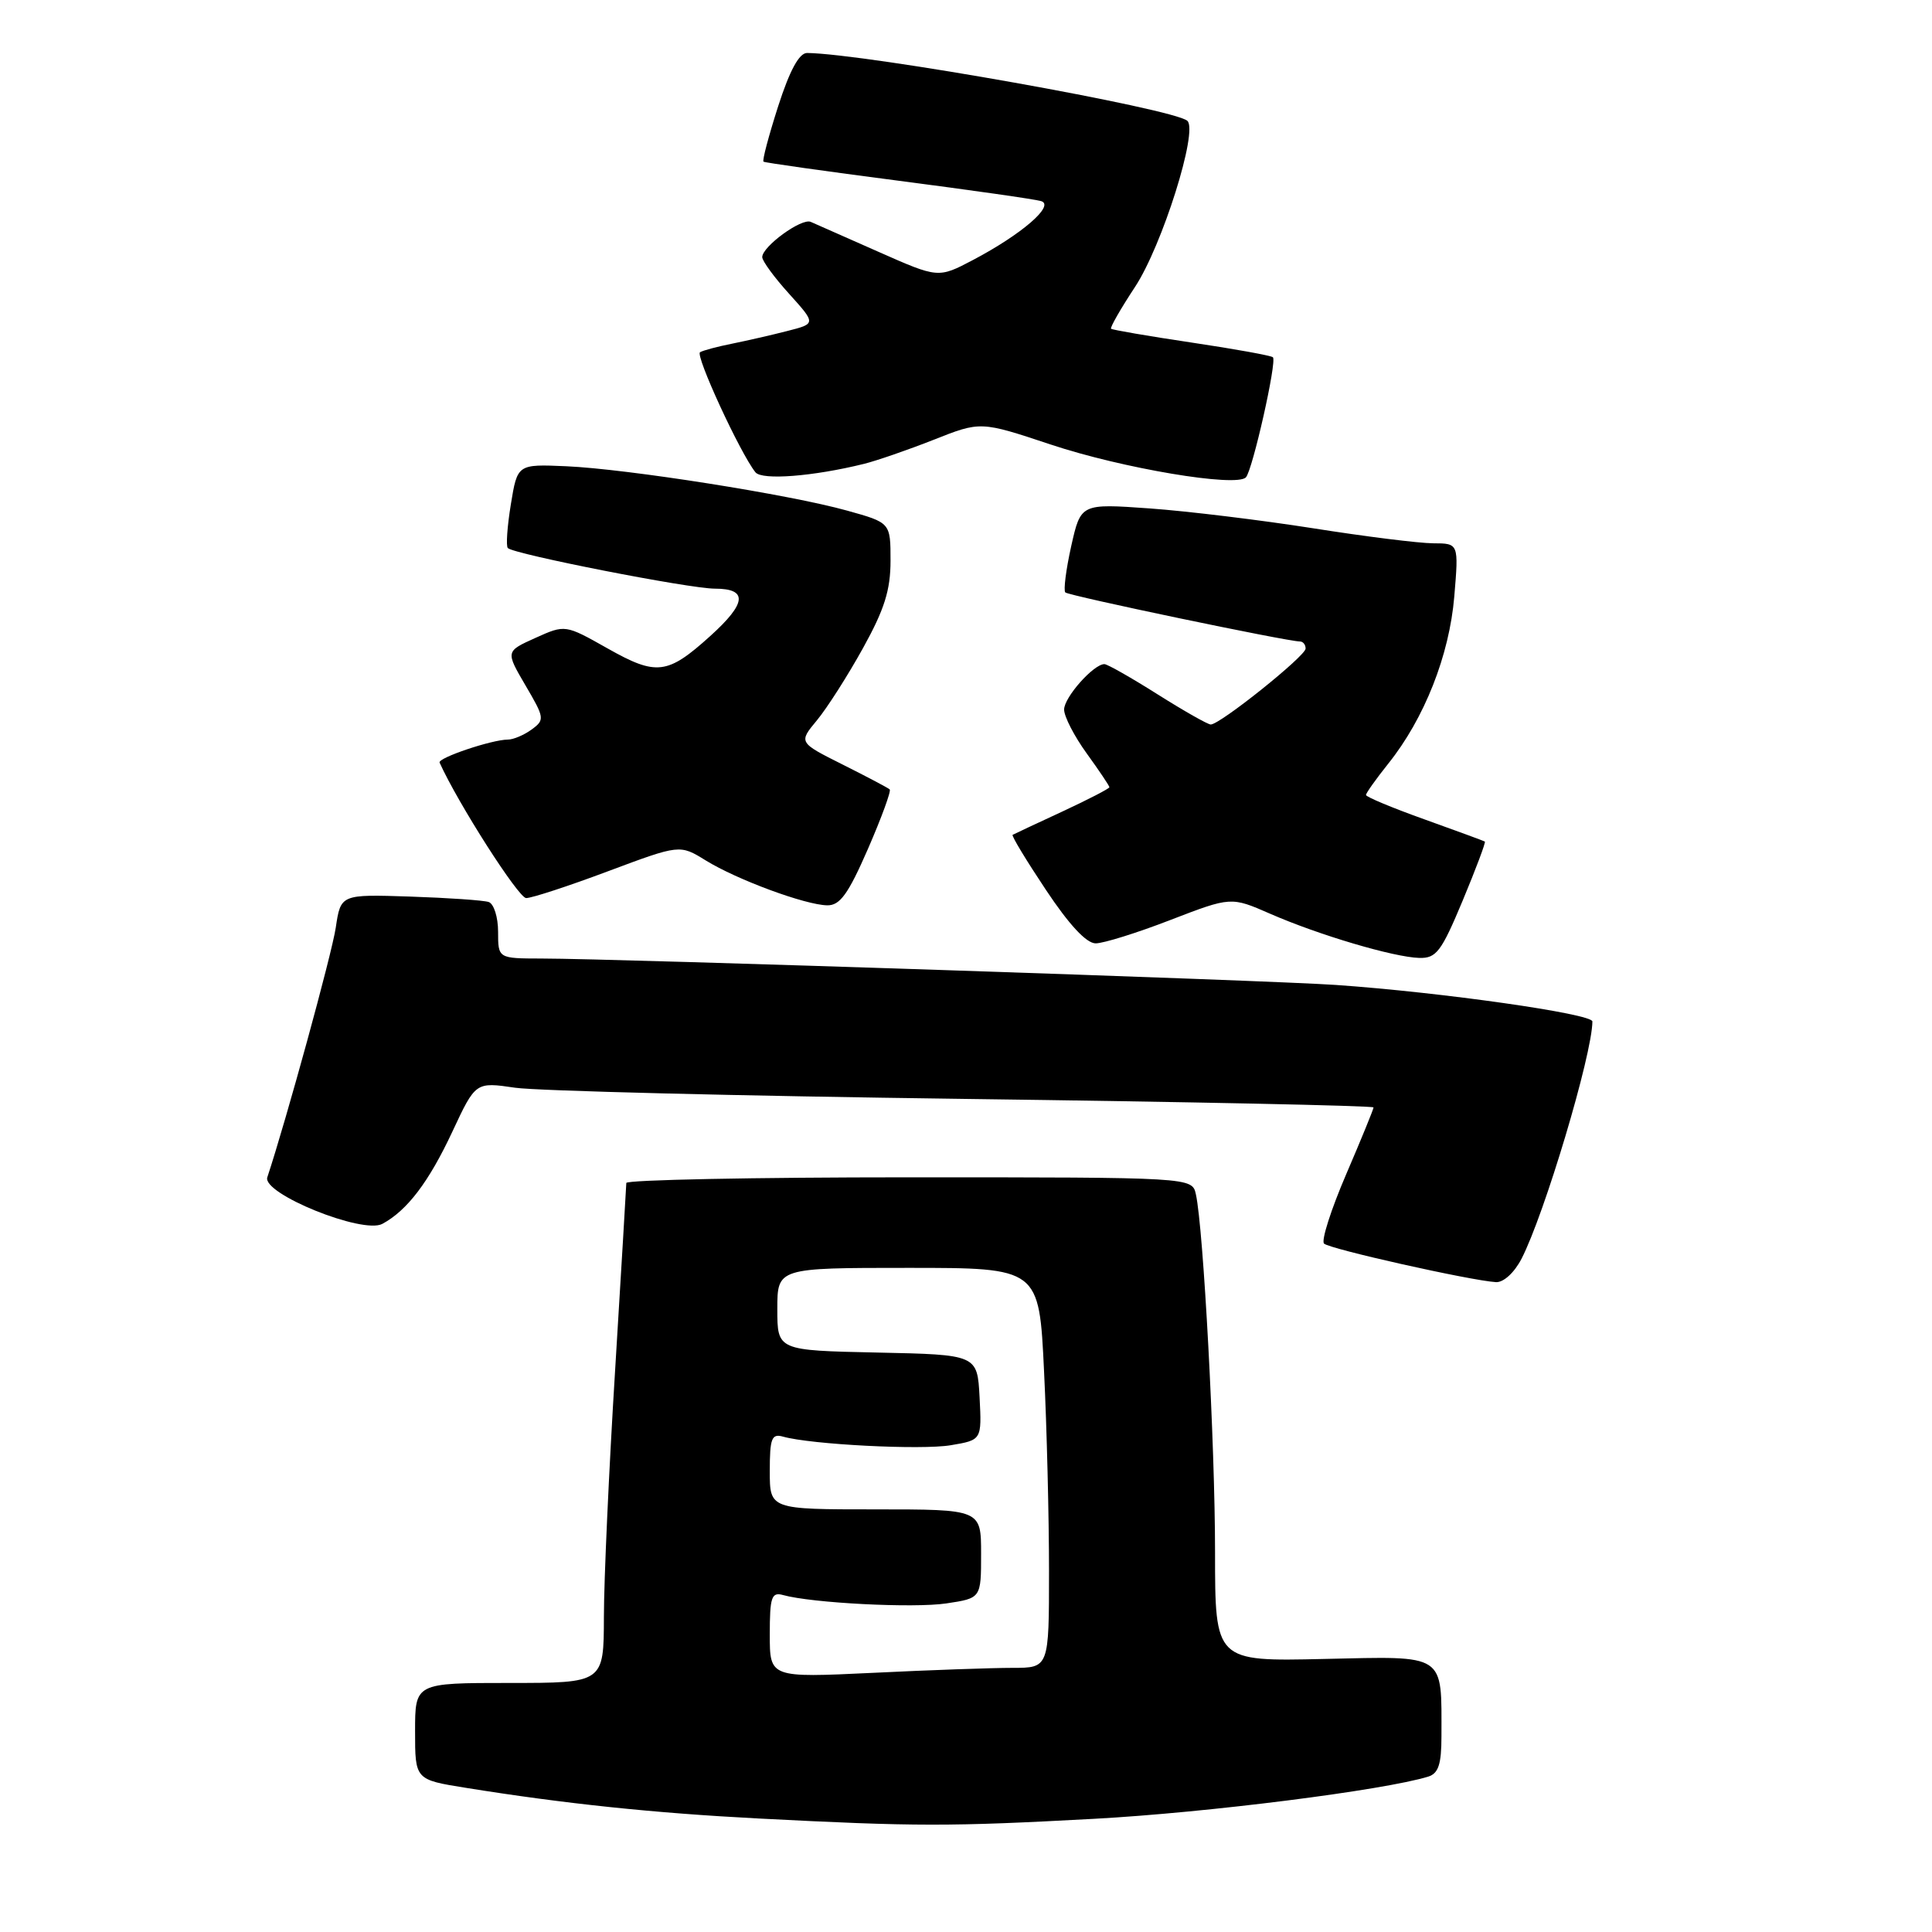 <?xml version="1.0" encoding="UTF-8" standalone="no"?>
<!DOCTYPE svg PUBLIC "-//W3C//DTD SVG 1.1//EN" "http://www.w3.org/Graphics/SVG/1.1/DTD/svg11.dtd" >
<svg xmlns="http://www.w3.org/2000/svg" xmlns:xlink="http://www.w3.org/1999/xlink" version="1.1" viewBox="0 0 256 256">
 <g >
 <path fill="currentColor"
d=" M 145.00 241.00 C 159.95 240.19 183.37 237.22 189.25 235.41 C 190.60 234.99 191.00 233.76 191.00 230.06 C 191.00 218.98 191.73 219.46 175.43 219.82 C 161.00 220.15 161.00 220.15 161.00 205.65 C 161.00 191.48 159.46 162.72 158.46 158.25 C 157.96 156.00 157.96 156.00 120.48 156.00 C 99.87 156.00 83.00 156.34 82.99 156.75 C 82.98 157.16 82.32 168.30 81.51 181.50 C 80.69 194.70 80.02 209.44 80.02 214.25 C 80.00 223.00 80.00 223.00 67.50 223.00 C 55.00 223.00 55.00 223.00 55.00 229.41 C 55.00 235.82 55.00 235.82 61.75 236.90 C 74.80 239.00 86.63 240.24 100.50 240.96 C 121.37 242.04 125.88 242.04 145.00 241.00 Z  M 201.60 166.81 C 204.64 160.94 210.98 139.72 211.00 135.35 C 211.00 134.33 190.96 131.48 177.00 130.51 C 168.11 129.89 81.72 127.02 71.75 127.01 C 66.00 127.00 66.00 127.00 66.00 123.47 C 66.00 121.53 65.44 119.75 64.75 119.52 C 64.06 119.29 59.37 118.97 54.33 118.80 C 45.15 118.50 45.15 118.50 44.49 122.92 C 43.97 126.41 37.90 148.52 35.42 156.00 C 34.70 158.16 48.06 163.57 50.66 162.17 C 53.95 160.40 56.82 156.63 59.95 149.93 C 63.02 143.36 63.02 143.36 68.26 144.13 C 71.14 144.55 97.91 145.22 127.75 145.61 C 157.59 146.00 182.00 146.51 182.00 146.74 C 182.00 146.97 180.37 150.96 178.37 155.61 C 176.37 160.26 175.05 164.39 175.44 164.78 C 176.13 165.49 194.85 169.68 198.22 169.89 C 199.22 169.95 200.65 168.64 201.60 166.81 Z  M 193.81 119.34 C 195.57 115.12 196.89 111.60 196.75 111.51 C 196.61 111.42 193.01 110.10 188.75 108.57 C 184.49 107.05 181.00 105.59 181.00 105.34 C 181.00 105.09 182.33 103.22 183.95 101.19 C 188.74 95.21 192.05 86.82 192.70 79.04 C 193.29 72.00 193.29 72.00 189.90 71.99 C 188.03 71.98 180.88 71.09 174.00 70.00 C 167.12 68.92 157.38 67.73 152.35 67.37 C 143.21 66.72 143.21 66.72 141.94 72.37 C 141.25 75.47 140.90 78.23 141.16 78.50 C 141.60 78.94 170.53 84.99 172.25 85.00 C 172.66 85.00 173.00 85.42 173.00 85.94 C 173.00 86.93 161.67 96.00 160.43 96.00 C 160.04 96.00 156.87 94.20 153.38 92.00 C 149.90 89.80 146.73 88.00 146.34 88.00 C 144.90 88.00 141.00 92.40 141.00 94.02 C 141.00 94.95 142.35 97.56 144.00 99.84 C 145.65 102.12 147.00 104.13 147.00 104.31 C 147.00 104.49 144.19 105.94 140.75 107.54 C 137.31 109.13 134.36 110.52 134.18 110.62 C 134.00 110.73 135.98 114.00 138.58 117.90 C 141.65 122.52 143.95 125.00 145.18 125.00 C 146.22 125.00 150.68 123.61 155.09 121.90 C 163.12 118.81 163.12 118.81 168.31 121.08 C 174.76 123.90 184.66 126.83 188.06 126.93 C 190.32 126.99 190.98 126.11 193.81 119.34 Z  M 115.01 112.48 C 116.81 108.34 118.11 104.79 117.89 104.60 C 117.68 104.40 114.87 102.92 111.66 101.31 C 105.81 98.38 105.81 98.38 108.25 95.44 C 109.59 93.82 112.33 89.53 114.34 85.90 C 117.19 80.76 118.00 78.20 118.00 74.29 C 118.00 69.26 118.00 69.26 112.25 67.66 C 104.62 65.53 83.13 62.14 75.03 61.78 C 68.56 61.50 68.56 61.50 67.69 66.83 C 67.21 69.76 67.03 72.36 67.29 72.62 C 68.11 73.44 91.35 78.00 94.73 78.00 C 99.13 78.00 98.94 79.92 94.11 84.28 C 88.44 89.40 86.99 89.58 80.51 85.92 C 74.89 82.75 74.89 82.75 70.94 84.53 C 66.99 86.31 66.99 86.31 69.63 90.82 C 72.16 95.13 72.20 95.38 70.45 96.66 C 69.44 97.40 68.02 98.00 67.29 98.00 C 65.19 98.00 57.97 100.43 58.25 101.05 C 60.70 106.48 68.71 119.00 69.72 119.00 C 70.47 119.00 75.36 117.40 80.58 115.44 C 90.08 111.89 90.08 111.89 93.51 114.01 C 97.66 116.57 106.70 119.91 109.61 119.96 C 111.30 119.99 112.39 118.48 115.01 112.48 Z  M 114.50 61.46 C 116.15 61.05 120.30 59.62 123.72 58.27 C 129.93 55.81 129.93 55.81 139.22 58.90 C 148.70 62.06 163.84 64.60 165.09 63.25 C 165.97 62.30 169.22 47.89 168.67 47.34 C 168.45 47.12 163.60 46.24 157.89 45.39 C 152.18 44.54 147.38 43.71 147.22 43.56 C 147.07 43.40 148.49 40.91 150.39 38.03 C 153.99 32.57 158.79 17.33 157.33 16.01 C 155.55 14.40 114.76 7.12 106.95 7.02 C 105.90 7.01 104.65 9.30 103.11 14.08 C 101.86 17.98 100.98 21.28 101.17 21.42 C 101.35 21.56 109.38 22.69 119.00 23.94 C 128.62 25.19 137.16 26.40 137.96 26.65 C 139.82 27.22 135.37 31.06 128.91 34.46 C 124.32 36.87 124.32 36.87 116.41 33.37 C 112.06 31.44 108.02 29.65 107.43 29.40 C 106.22 28.86 101.00 32.66 101.00 34.07 C 101.00 34.58 102.60 36.77 104.57 38.94 C 108.13 42.89 108.13 42.89 104.32 43.86 C 102.22 44.40 98.92 45.15 97.00 45.54 C 95.08 45.92 93.17 46.43 92.76 46.67 C 92.09 47.07 98.08 60.06 100.10 62.58 C 100.96 63.66 107.76 63.13 114.50 61.46 Z  M 102.00 216.59 C 102.00 211.62 102.23 210.93 103.75 211.35 C 107.58 212.42 121.07 213.11 125.40 212.46 C 130.00 211.77 130.00 211.77 130.00 205.89 C 130.00 200.00 130.00 200.00 116.00 200.00 C 102.00 200.00 102.00 200.00 102.00 194.93 C 102.00 190.58 102.25 189.94 103.75 190.36 C 107.47 191.41 122.07 192.16 125.98 191.50 C 130.09 190.81 130.09 190.81 129.80 185.15 C 129.50 179.50 129.50 179.50 116.25 179.22 C 103.00 178.94 103.00 178.94 103.00 173.47 C 103.00 168.00 103.00 168.00 120.34 168.00 C 137.69 168.00 137.69 168.00 138.34 181.66 C 138.71 189.17 139.00 201.10 139.00 208.16 C 139.00 221.00 139.00 221.00 134.16 221.00 C 131.50 221.00 123.17 221.29 115.66 221.66 C 102.00 222.31 102.00 222.31 102.00 216.59 Z "/>
</g>
</svg>
